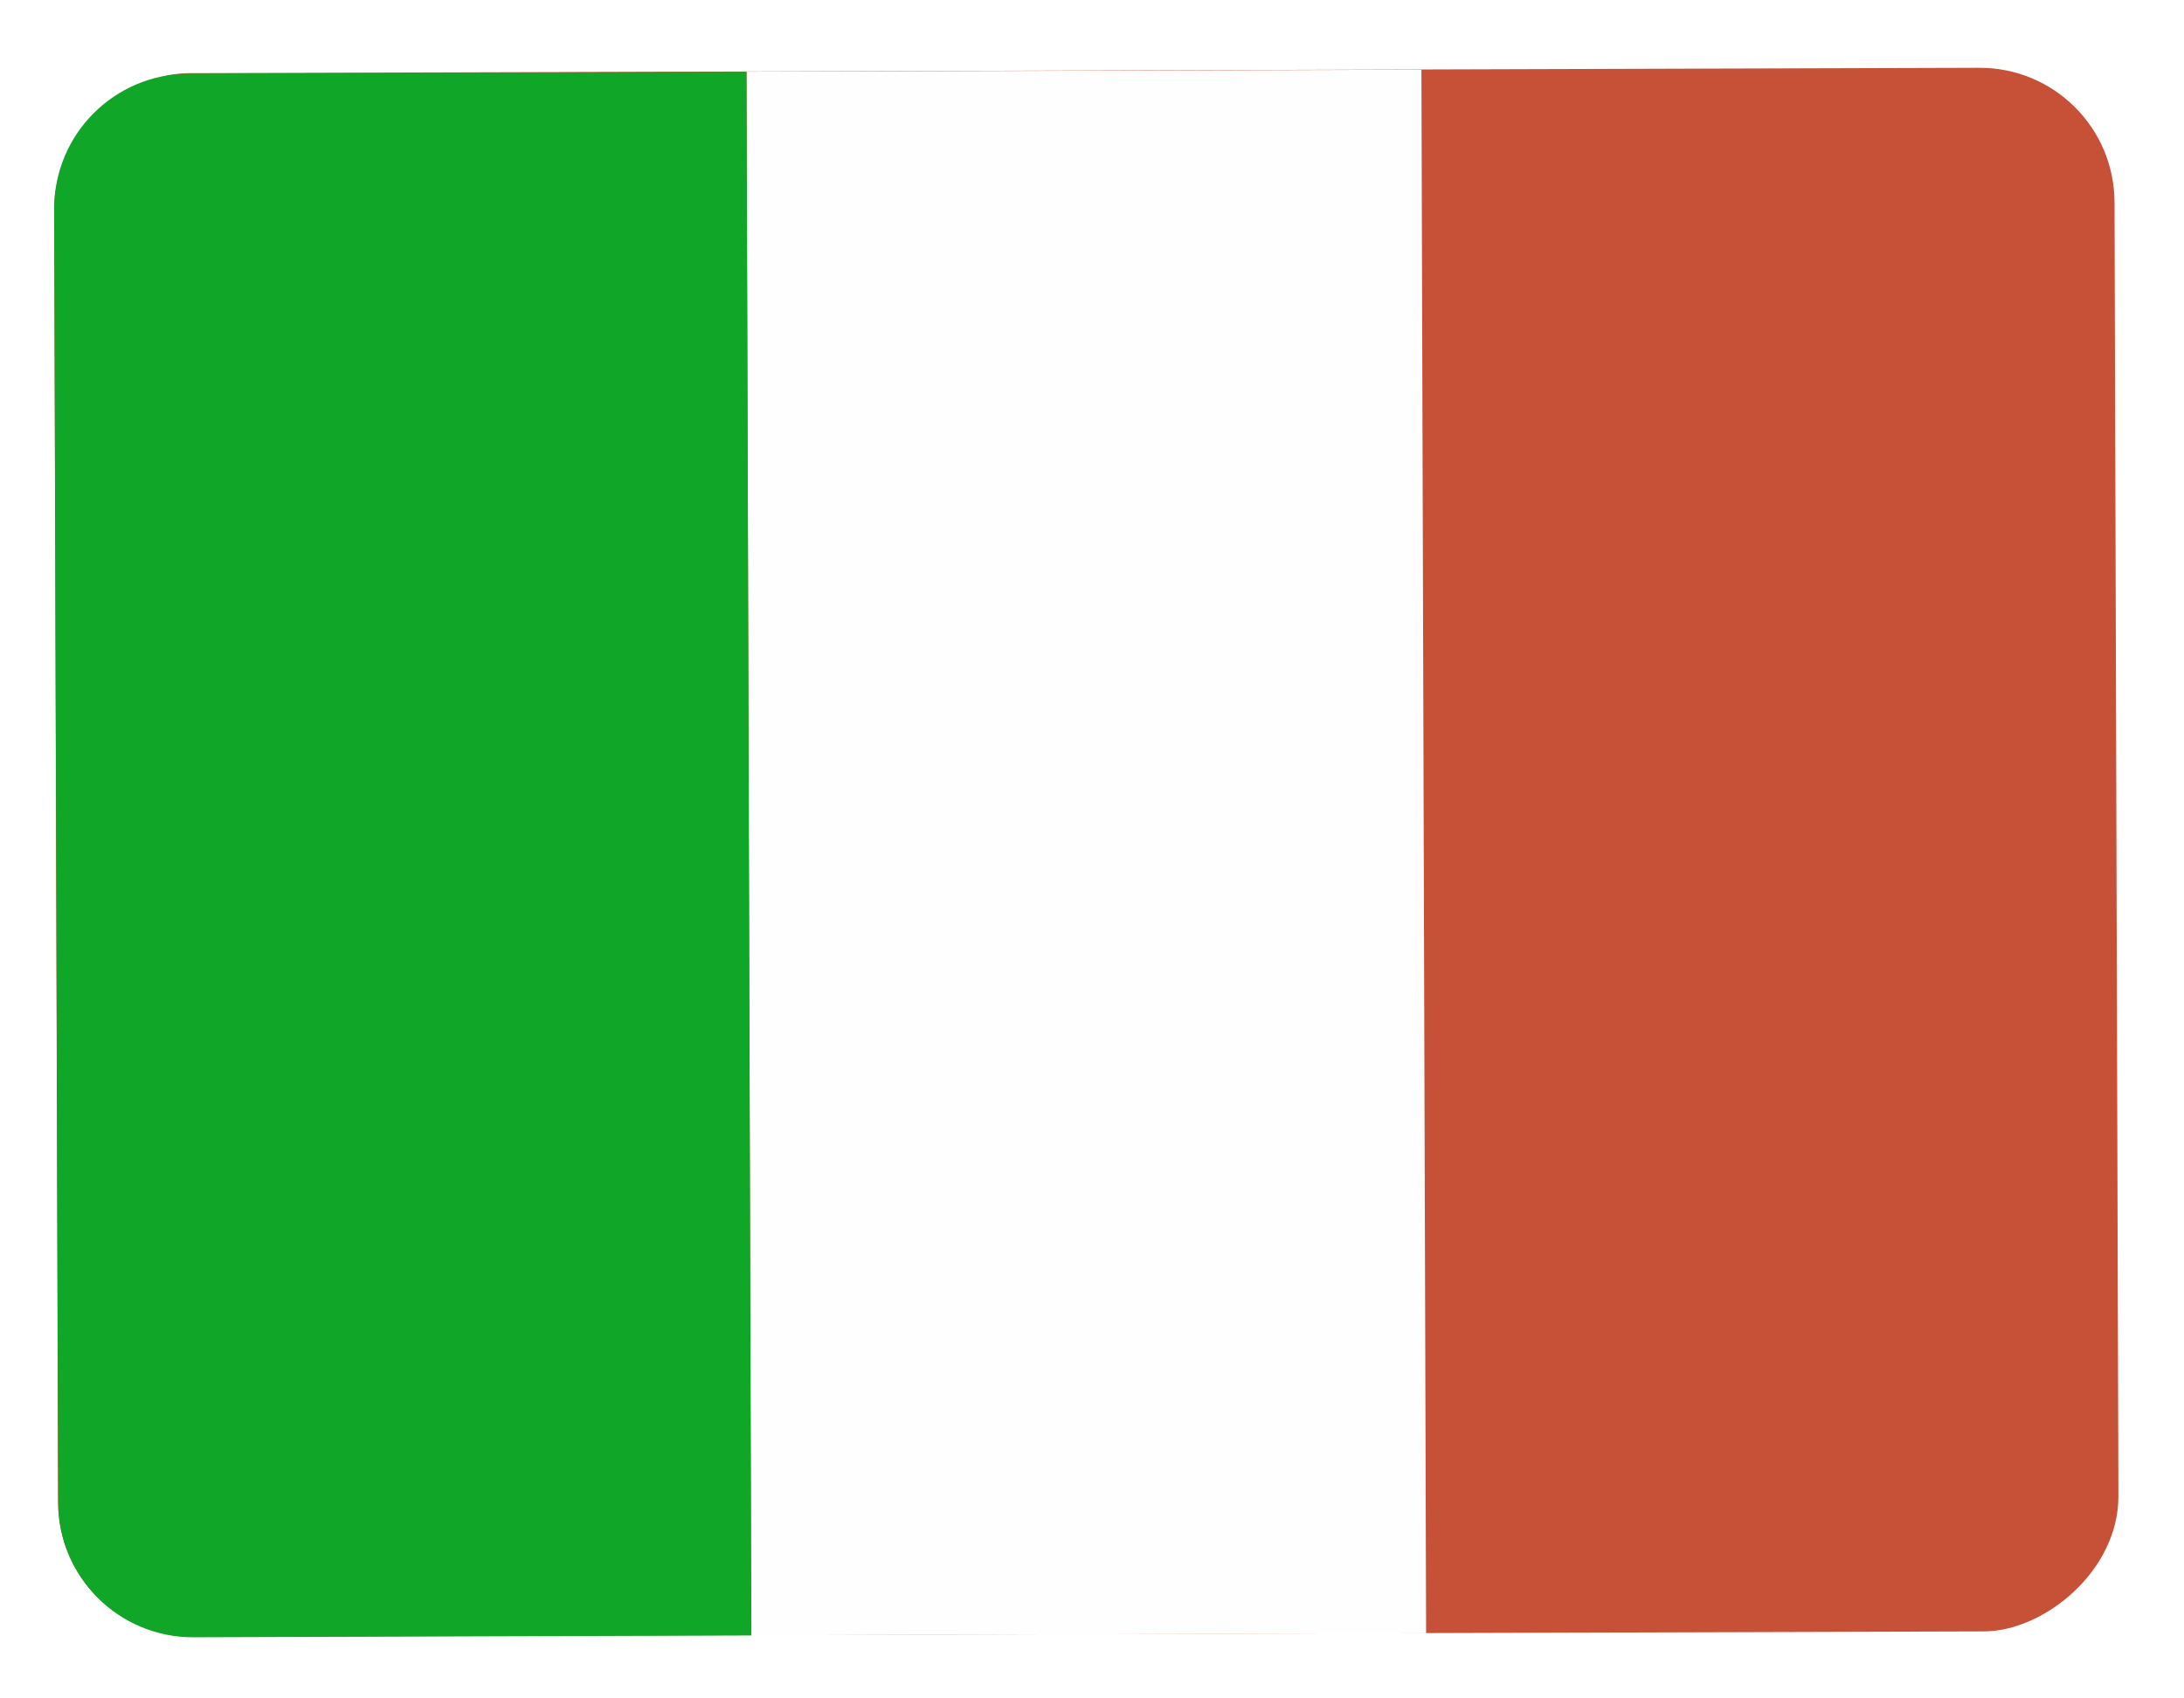 <svg width="162" height="126" viewBox="0 0 162 126" fill="none" xmlns="http://www.w3.org/2000/svg">
<g filter="url(#filter0_d)">
<rect width="116" height="152.827" rx="10" transform="matrix(0.003 1 -1 0.003 156.816 0)" fill="#C75136"/>
<rect width="116" height="50.064" transform="matrix(0.003 1 -1 0.003 105.435 0.168)" fill="#FEFEFE"/>
<path d="M55.371 0.332L55.734 116.331L14.352 116.466C8.83 116.484 4.339 112.022 4.321 106.499L4.021 10.499C4.004 4.977 8.467 0.485 13.99 0.467L55.371 0.332Z" fill="#10A628"/>
</g>
<defs>
<filter id="filter0_d" x="0.021" y="0.033" width="161.127" height="125.434" filterUnits="userSpaceOnUse" color-interpolation-filters="sRGB">
<feFlood flood-opacity="0" result="BackgroundImageFix"/>
<feColorMatrix in="SourceAlpha" type="matrix" values="0 0 0 0 0 0 0 0 0 0 0 0 0 0 0 0 0 0 127 0"/>
<feOffset dy="5"/>
<feGaussianBlur stdDeviation="2"/>
<feColorMatrix type="matrix" values="0 0 0 0 0 0 0 0 0 0 0 0 0 0 0 0 0 0 0.25 0"/>
<feBlend mode="normal" in2="BackgroundImageFix" result="effect1_dropShadow"/>
<feBlend mode="normal" in="SourceGraphic" in2="effect1_dropShadow" result="shape"/>
</filter>
</defs>
</svg>
